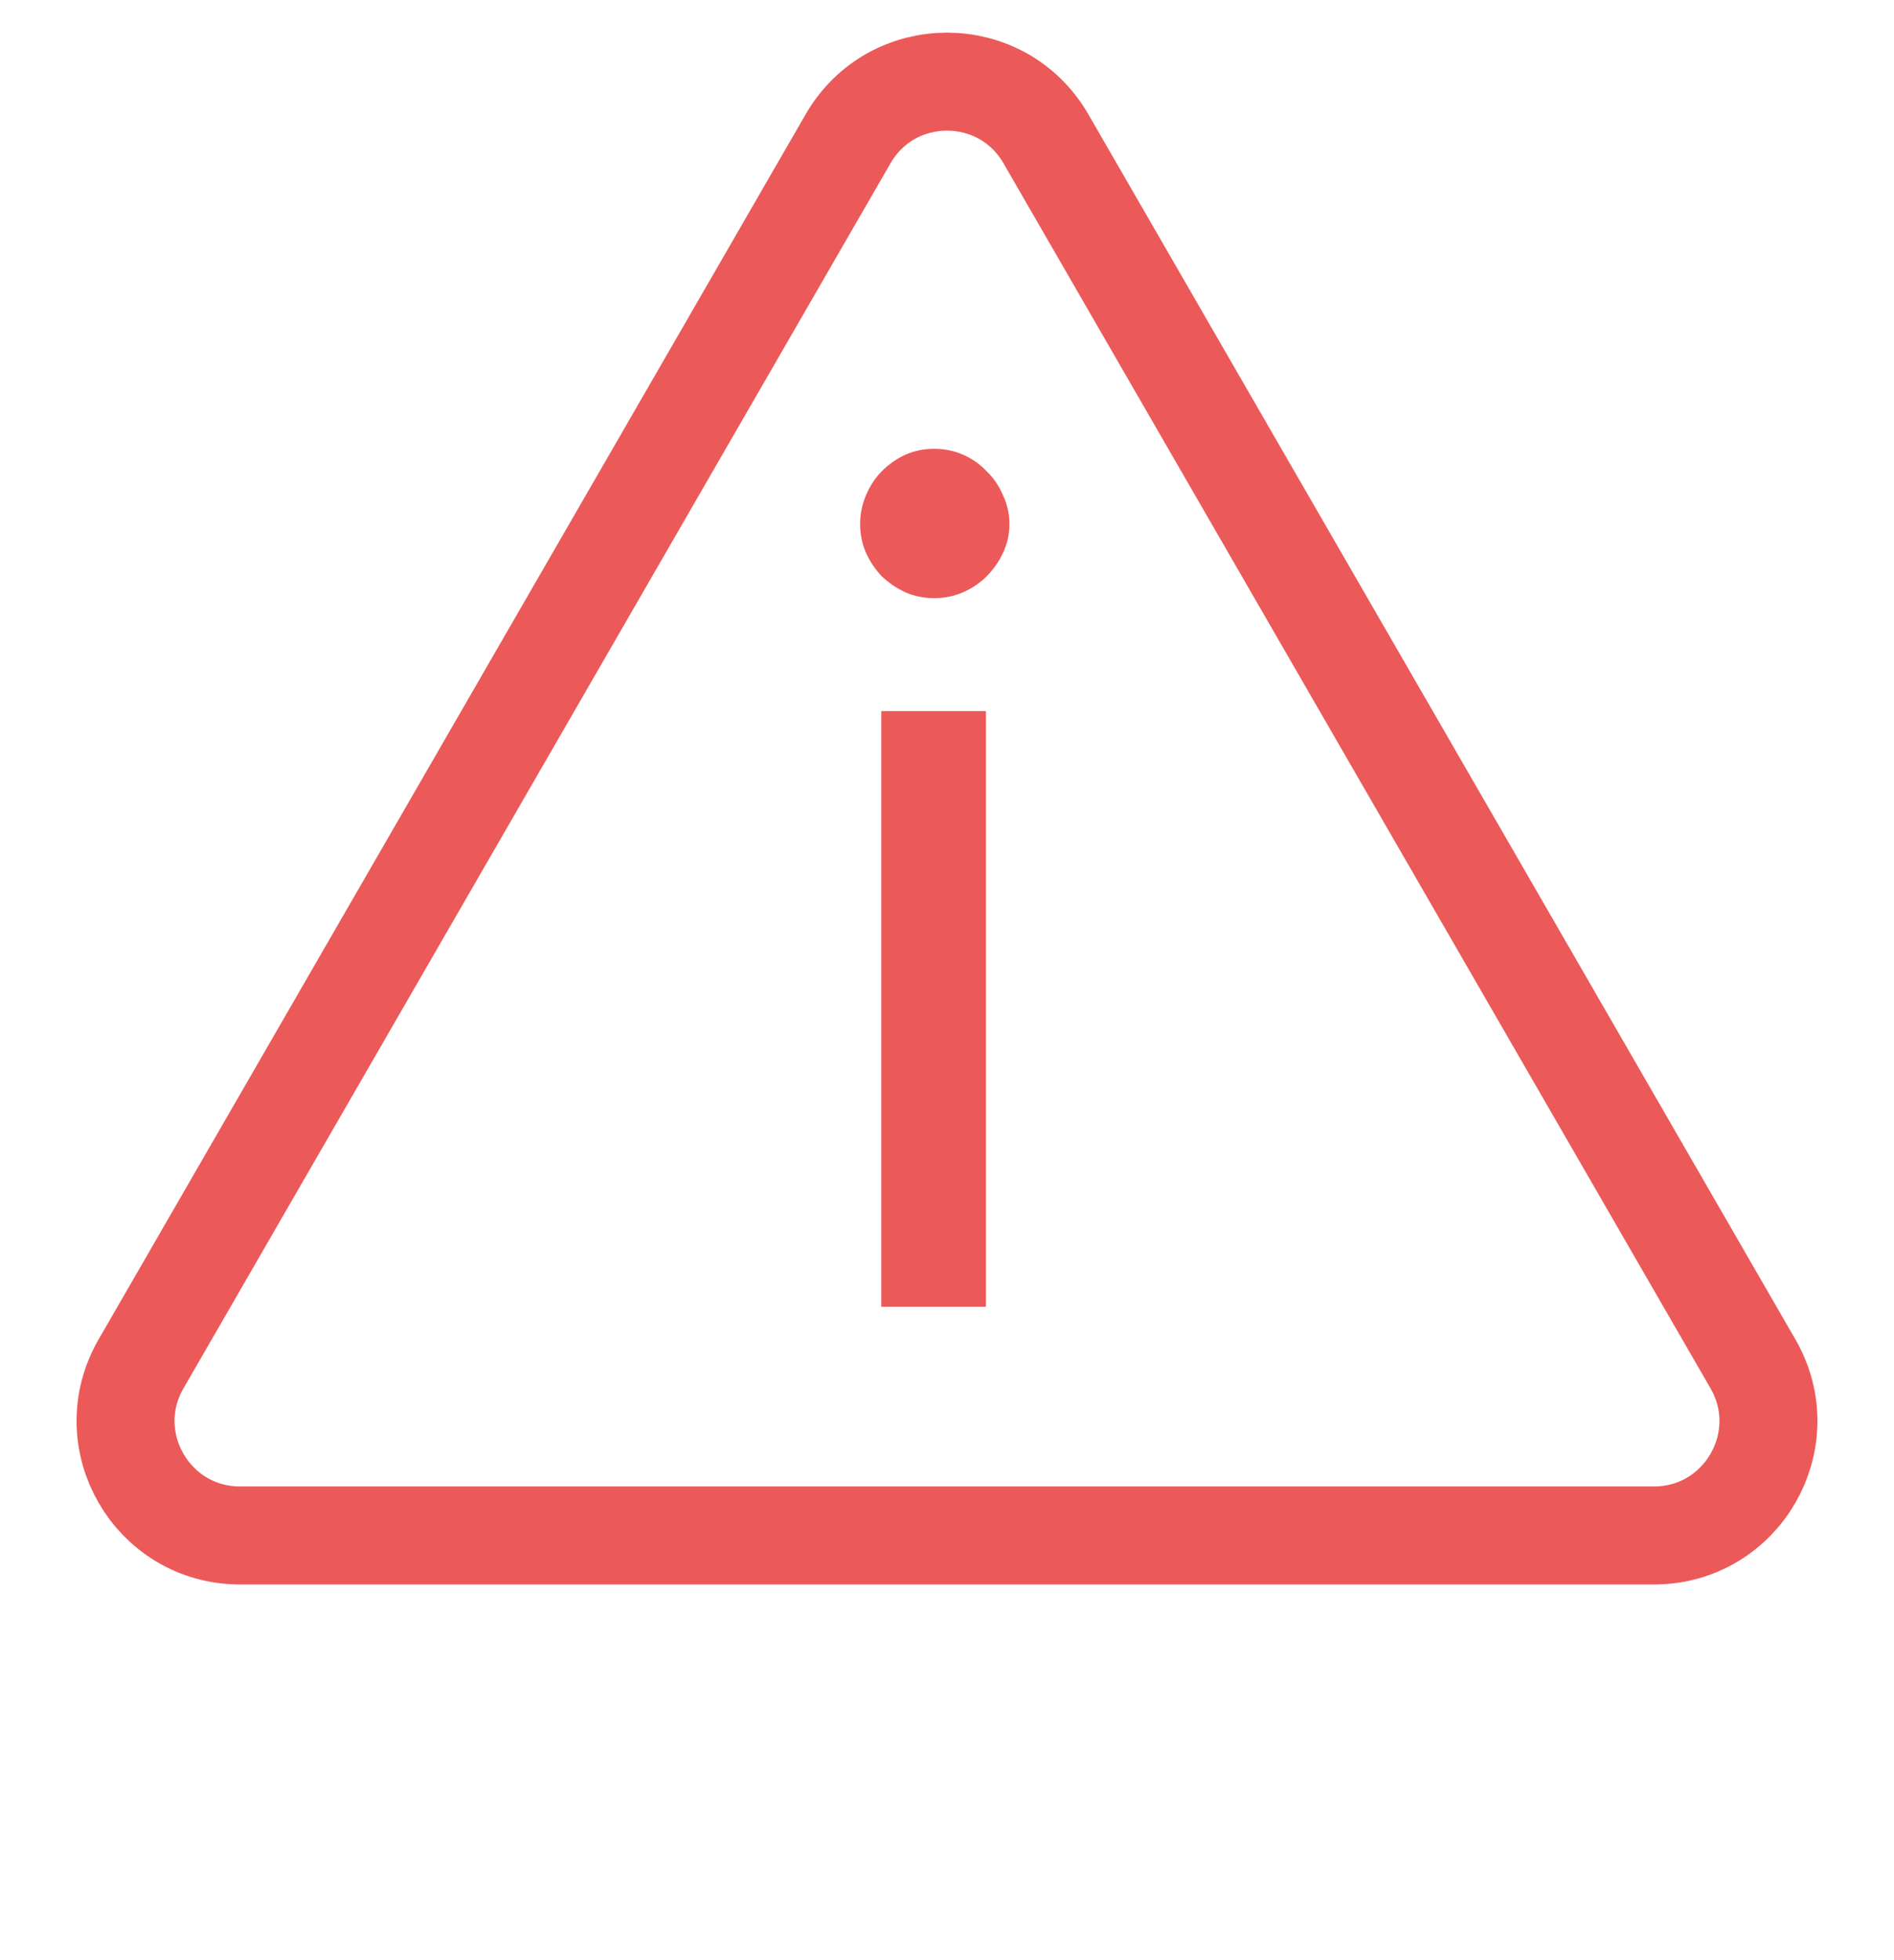 <svg width="29" height="30" viewBox="0 0 29 30" fill="none" xmlns="http://www.w3.org/2000/svg">
<path d="M26.841 20.875L16.015 2.125C15.342 0.958 13.658 0.958 12.985 2.125L2.159 20.875C1.486 22.042 2.328 23.5 3.675 23.5H25.325C26.672 23.5 27.514 22.042 26.841 20.875Z" stroke="#EC5959" stroke-width="1.5"/>
<path d="M15.096 10.883V20H13.494V10.883H15.096ZM15.456 8.021C15.456 8.177 15.423 8.324 15.357 8.462C15.297 8.594 15.213 8.714 15.105 8.822C15.003 8.924 14.883 9.005 14.745 9.065C14.607 9.125 14.46 9.155 14.304 9.155C14.148 9.155 14.001 9.125 13.863 9.065C13.731 9.005 13.611 8.924 13.503 8.822C13.401 8.714 13.32 8.594 13.26 8.462C13.2 8.324 13.17 8.177 13.17 8.021C13.17 7.865 13.2 7.718 13.26 7.58C13.32 7.436 13.401 7.313 13.503 7.211C13.611 7.103 13.731 7.019 13.863 6.959C14.001 6.899 14.148 6.869 14.304 6.869C14.46 6.869 14.607 6.899 14.745 6.959C14.883 7.019 15.003 7.103 15.105 7.211C15.213 7.313 15.297 7.436 15.357 7.58C15.423 7.718 15.456 7.865 15.456 8.021Z" fill="#EC5959"/>
</svg>
